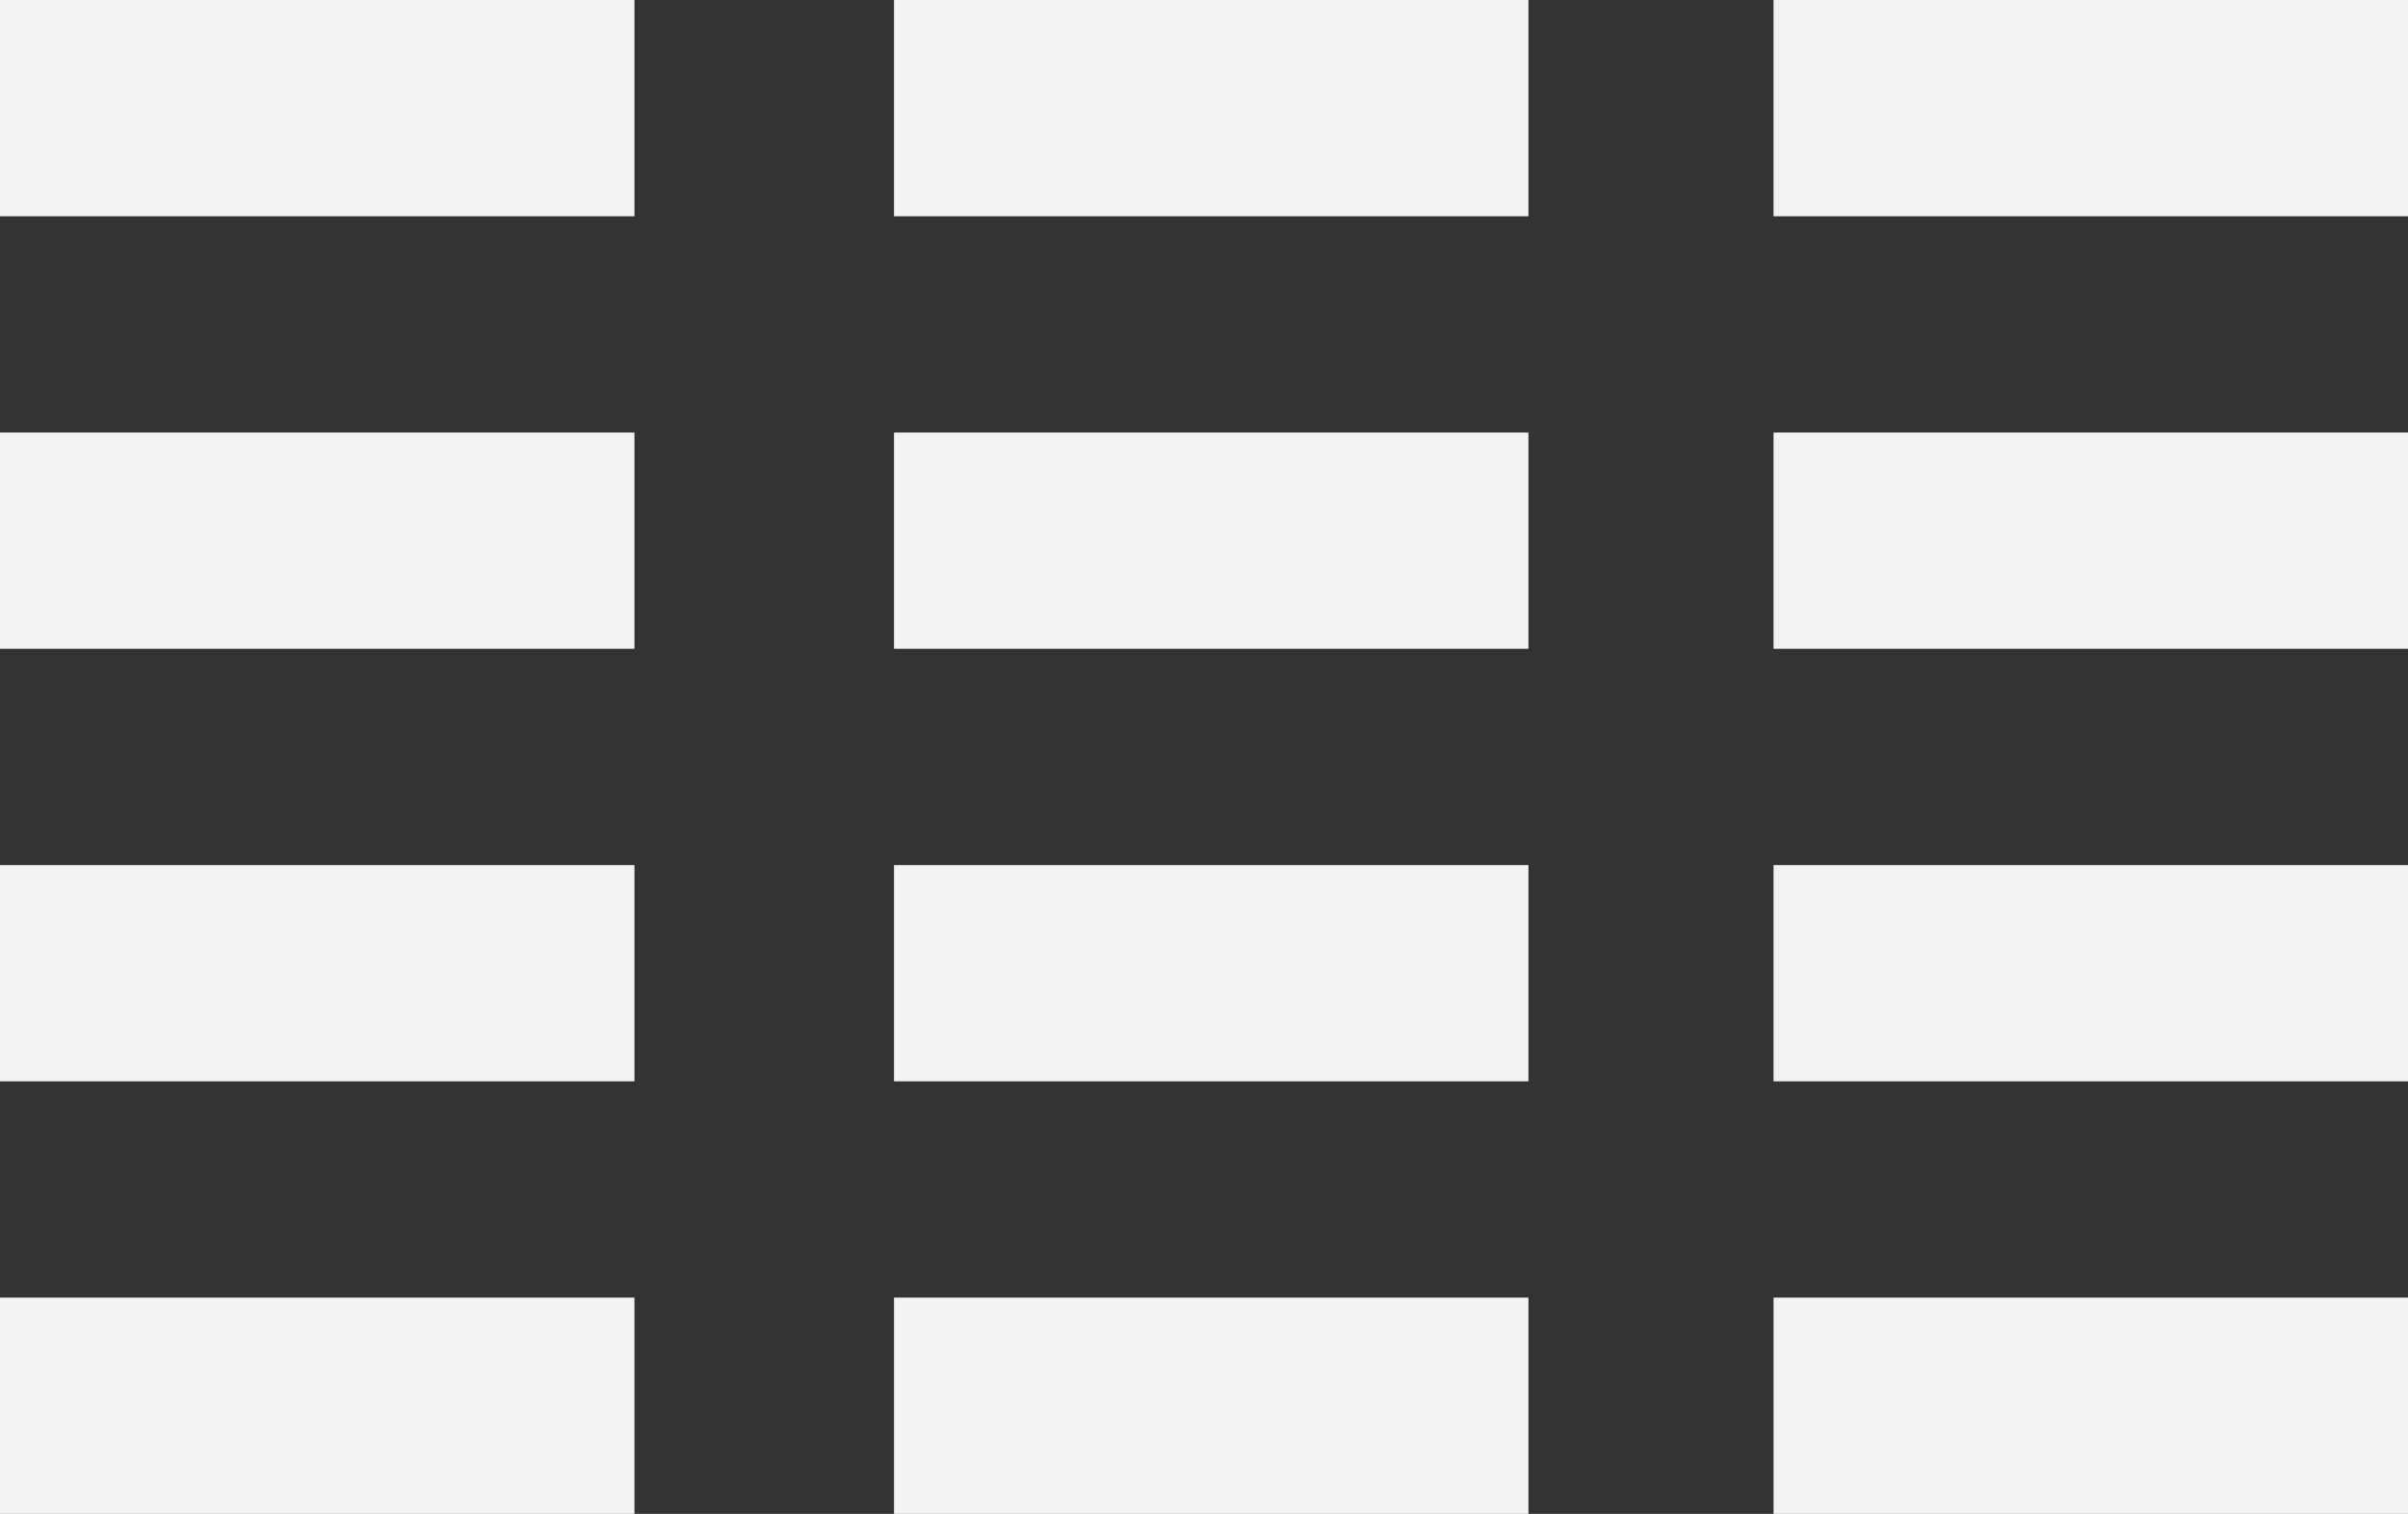 <svg xmlns="http://www.w3.org/2000/svg" width="167" height="105" viewBox="0 0 167 105">
  <rect x="0" y="0" width="167" height="105" fill="#333333" stroke="none"/>
  <g id="Group_1855" data-name="Group 1855" transform="translate(-801 -292)">
    <rect id="Rectangle_1753" data-name="Rectangle 1753" width="44" height="15" transform="translate(801 322)" fill="#f3f3f3"/>
    <rect id="Rectangle_1761" data-name="Rectangle 1761" width="44" height="15" transform="translate(863 322)" fill="#f3f3f3"/>
    <rect id="Rectangle_1765" data-name="Rectangle 1765" width="44" height="15" transform="translate(924 322)" fill="#f3f3f3"/>
    <rect id="Rectangle_1759" data-name="Rectangle 1759" width="44" height="15" transform="translate(801 292)" fill="#f3f3f3"/>
    <rect id="Rectangle_1760" data-name="Rectangle 1760" width="44" height="15" transform="translate(863 292)" fill="#f3f3f3"/>
    <rect id="Rectangle_1764" data-name="Rectangle 1764" width="44" height="15" transform="translate(924 292)" fill="#f3f3f3"/>
    <rect id="Rectangle_1752" data-name="Rectangle 1752" width="44" height="15" transform="translate(801 352)" fill="#f3f3f3"/>
    <rect id="Rectangle_1762" data-name="Rectangle 1762" width="44" height="15" transform="translate(863 352)" fill="#f3f3f3"/>
    <rect id="Rectangle_1766" data-name="Rectangle 1766" width="44" height="15" transform="translate(924 352)" fill="#f3f3f3"/>
    <rect id="Rectangle_1751" data-name="Rectangle 1751" width="44" height="15" transform="translate(801 382)" fill="#f3f3f3"/>
    <rect id="Rectangle_1763" data-name="Rectangle 1763" width="44" height="15" transform="translate(863 382)" fill="#f3f3f3"/>
    <rect id="Rectangle_1767" data-name="Rectangle 1767" width="44" height="15" transform="translate(924 382)" fill="#f3f3f3"/>
  </g>
</svg>
